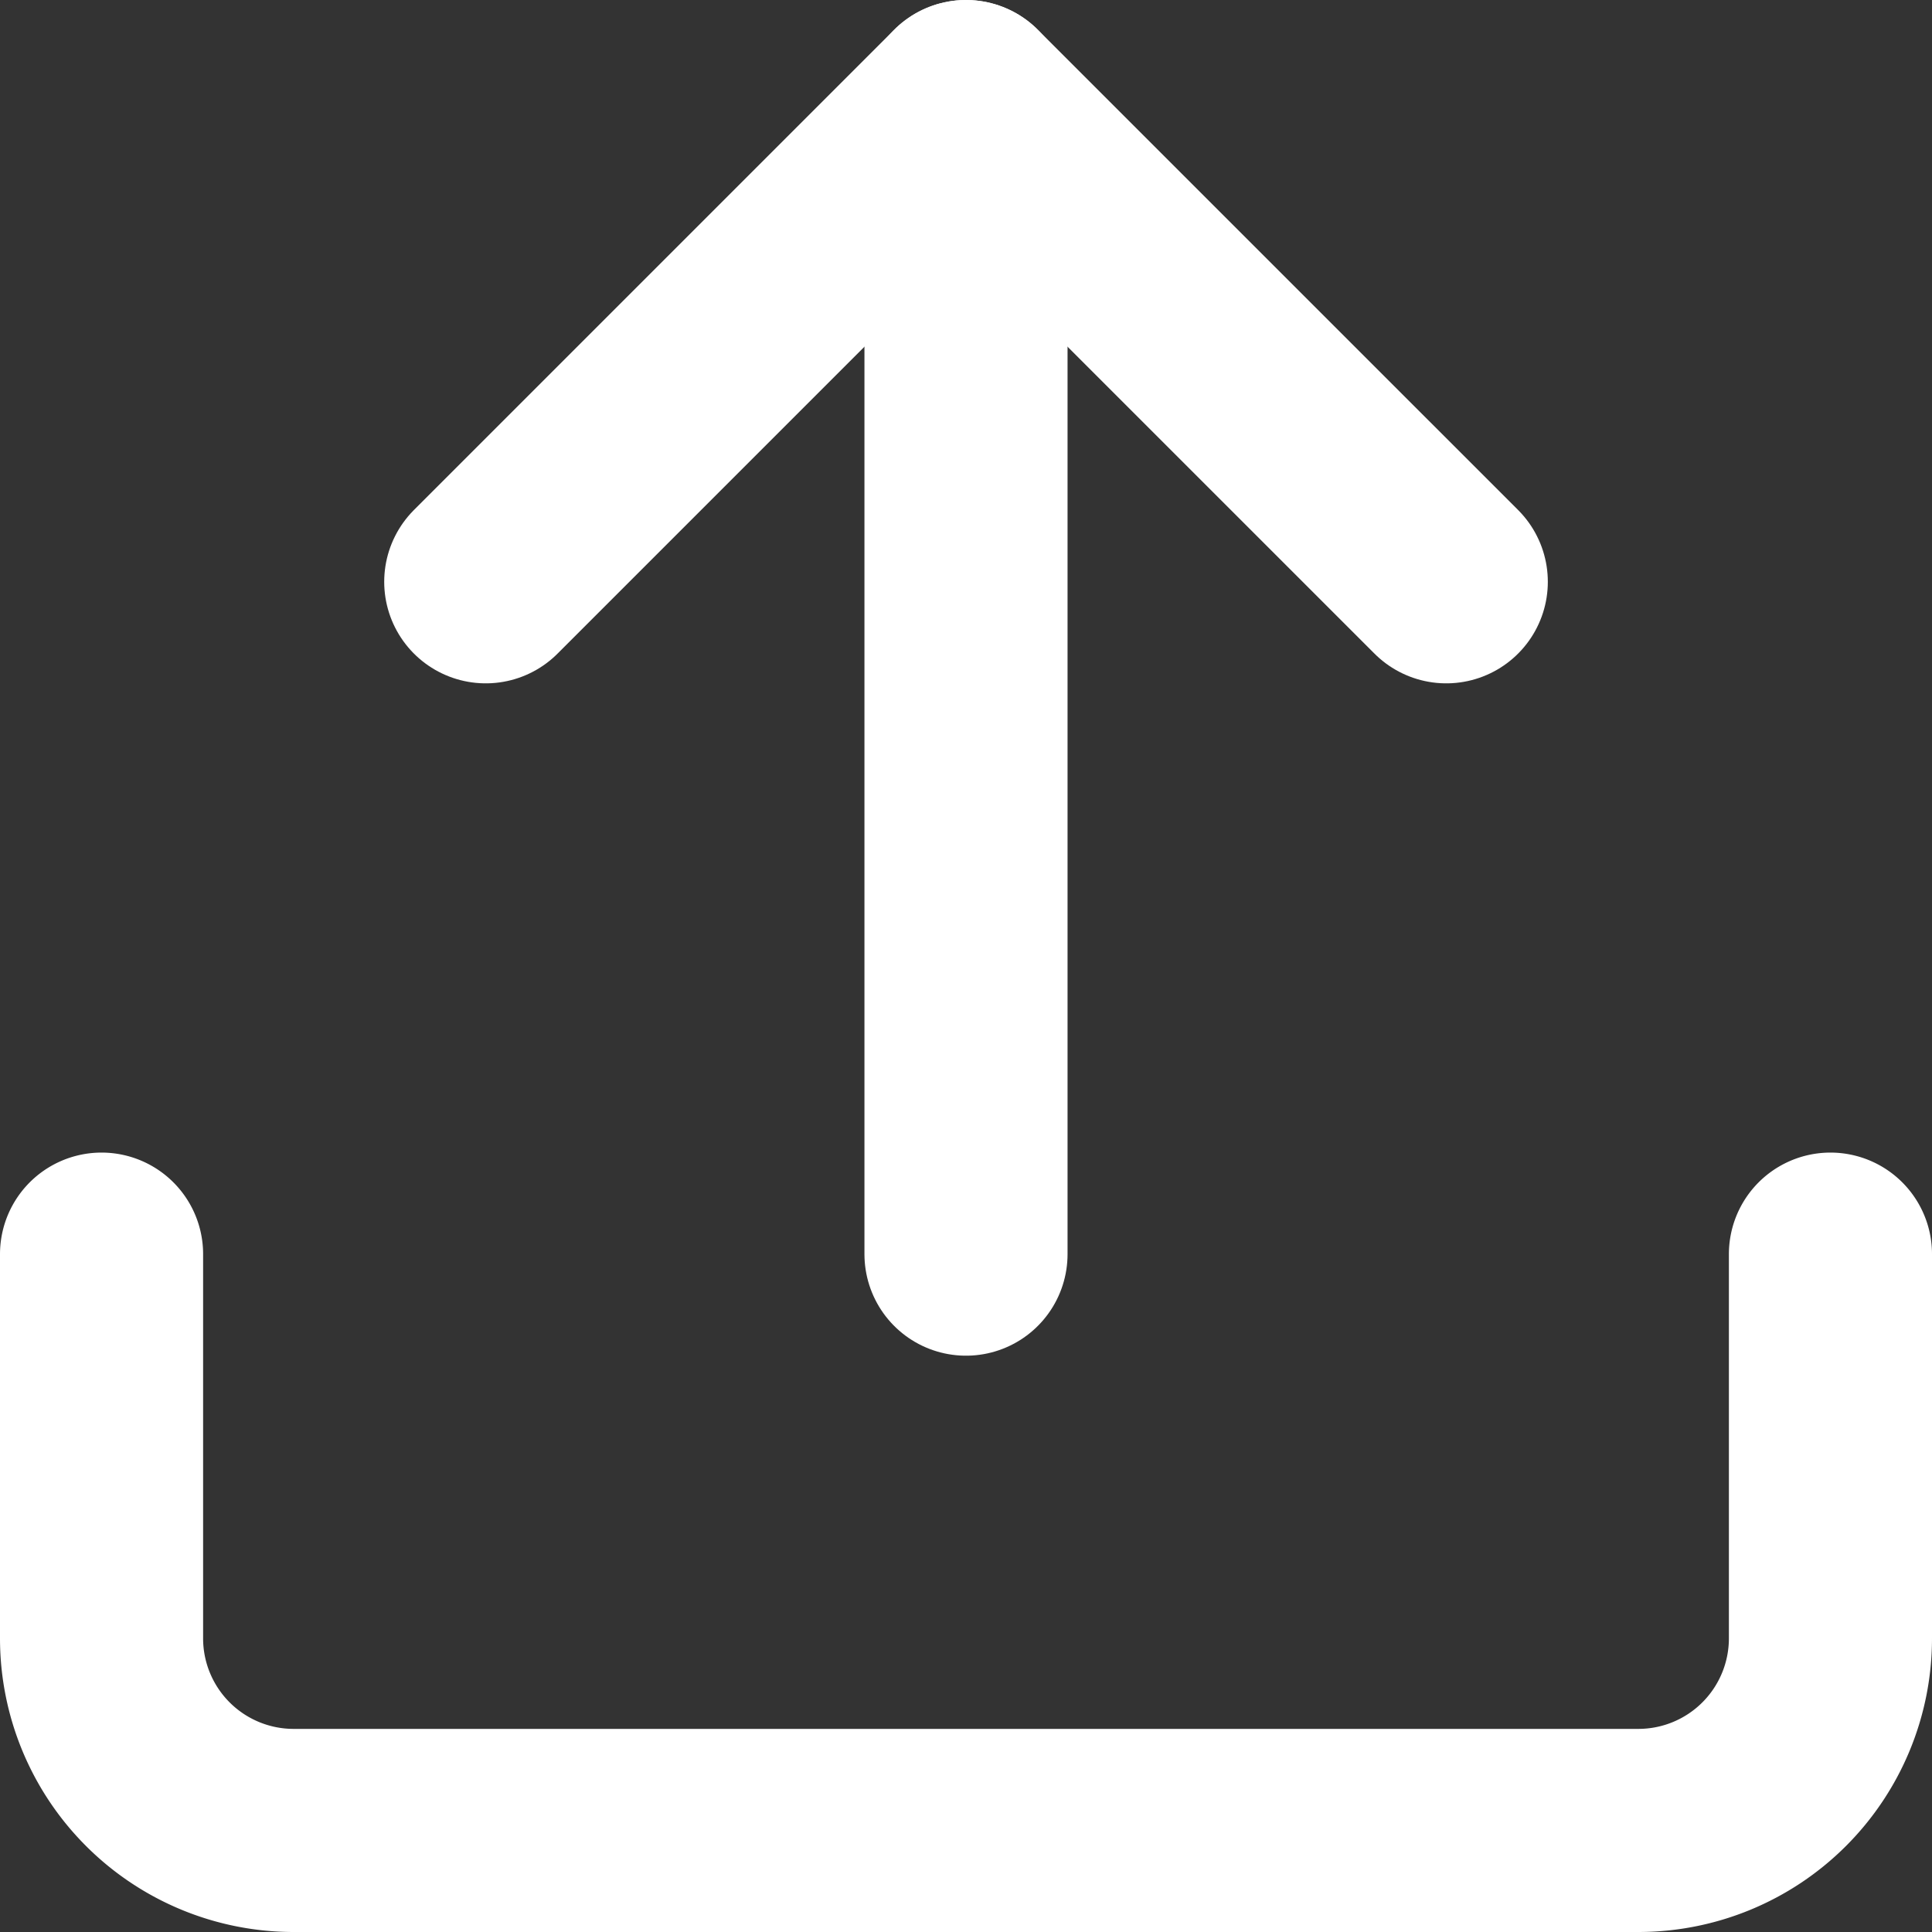 <svg xmlns="http://www.w3.org/2000/svg" width="57.074" height="57.074" viewBox="0 0 57.074 57.074">
  <rect x="0" y="0" width="57.074" height="57.074" fill="#333333" stroke="none"/>
  <g id="Icon_feather-upload" data-name="Icon feather-upload" transform="translate(-1.5 -1.5)">
    <path id="Path_5" data-name="Path 5" d="M55.574,22.5V33.85A5.675,5.675,0,0,1,49.9,39.525H10.175A5.675,5.675,0,0,1,4.5,33.85V22.5" transform="translate(0 16.049)" fill="none" stroke="#fff" stroke-linecap="round" stroke-linejoin="round" stroke-width="6"/>
    <path id="Path_6" data-name="Path 6" d="M38.875,18.687,24.687,4.5,10.5,18.687" transform="translate(5.35)" fill="none" stroke="#fff" stroke-linecap="round" stroke-linejoin="round" stroke-width="6"/>
    <path id="Path_7" data-name="Path 7" d="M18,4.5V38.549" transform="translate(12.037)" fill="none" stroke="#fff" stroke-linecap="round" stroke-linejoin="round" stroke-width="6"/>
  </g>
</svg>
